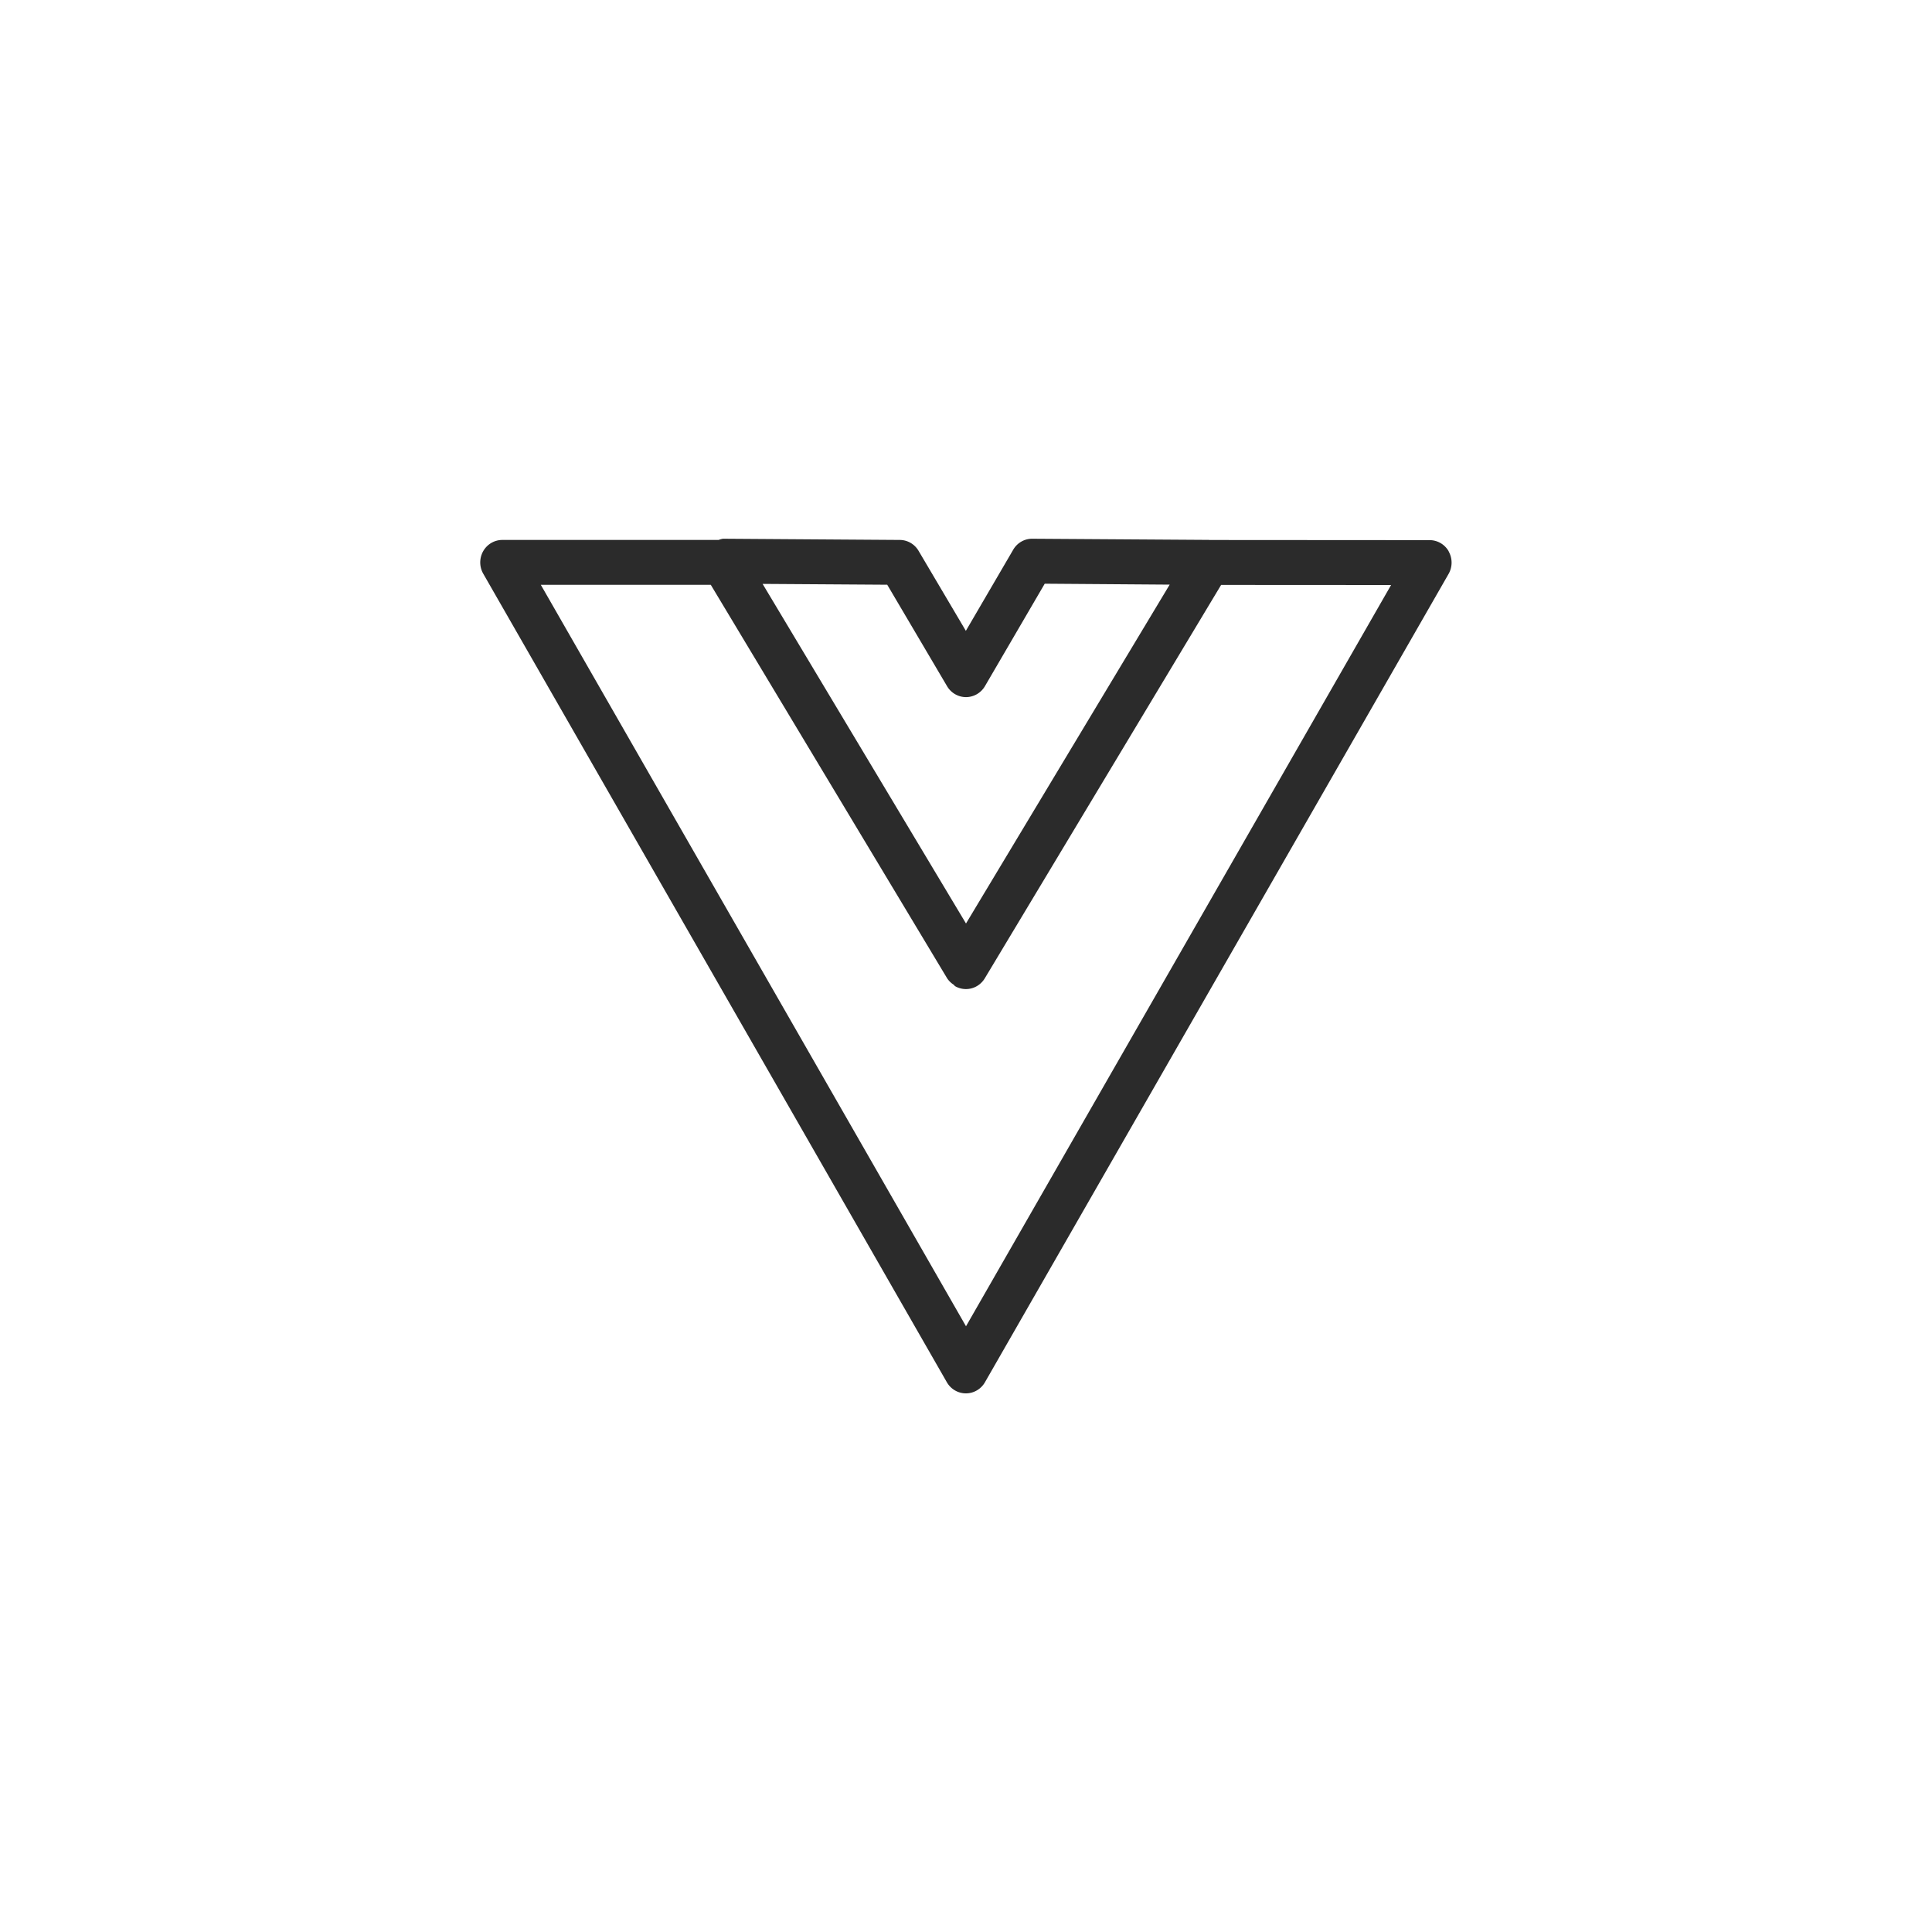 <?xml version="1.0" encoding="UTF-8" standalone="no"?>
<svg
   xmlns:dc="http://purl.org/dc/elements/1.1/"
   xmlns:cc="http://creativecommons.org/ns#"
   xmlns:rdf="http://www.w3.org/1999/02/22-rdf-syntax-ns#"
   xmlns:svg="http://www.w3.org/2000/svg"
   xmlns="http://www.w3.org/2000/svg"
   xmlns:sodipodi="http://sodipodi.sourceforge.net/DTD/sodipodi-0.dtd"
   xmlns:inkscape="http://www.inkscape.org/namespaces/inkscape"
   width="50"
   height="50"
   viewBox="0 0 40 40"
   version="1.1"
   id="svg4"
   sodipodi:docname="icon-vuejs.svg"
   inkscape:version="1.0 (4035a4fb49, 2020-05-01)">
  <defs
     id="defs8" />
  <sodipodi:namedview
     inkscape:snap-center="true"
     inkscape:document-rotation="0"
     pagecolor="#ffffff"
     bordercolor="#666666"
     borderopacity="1"
     objecttolerance="10"
     gridtolerance="10"
     guidetolerance="10"
     inkscape:pageopacity="0"
     inkscape:pageshadow="2"
     inkscape:window-width="1366"
     inkscape:window-height="705"
     id="namedview6"
     showgrid="false"
     inkscape:zoom="6.8501643"
     inkscape:cx="-2.9657307"
     inkscape:cy="24.441576"
     inkscape:window-x="-8"
     inkscape:window-y="-8"
     inkscape:window-maximized="1"
     inkscape:current-layer="svg4">
    <sodipodi:guide
       id="guide830"
       orientation="0,50"
       position="0,40" />
    <sodipodi:guide
       id="guide832"
       orientation="50,0"
       position="40,40" />
    <sodipodi:guide
       id="guide834"
       orientation="0,-50"
       position="40,0" />
    <sodipodi:guide
       id="guide836"
       orientation="-50,0"
       position="0,0" />
  </sodipodi:namedview>
  <path
     fill="#2b2b2b"
     d="m 29.995,11.416 a 0.456,0.464 0 0 0 -0.397,-0.233 l -4.562,-0.003 -0.006,-0.002 -3.657,-0.024 h -0.003 a 0.455,0.463 0 0 0 -0.393,0.228 l -0.98,1.679 -0.978,-1.655 a 0.455,0.463 0 0 0 -0.387,-0.227 l -3.657,-0.025 h -0.005 a 0.439,0.446 0 0 0 -0.092,0.025 h -4.478 a 0.457,0.465 0 0 0 -0.395,0.699 l 9.598,16.739 a 0.457,0.465 0 0 0 0.79,0 l 9.598,-16.734 a 0.457,0.465 0 0 0 0.002,-0.466 z m -11.626,0.69 1.239,2.101 a 0.457,0.465 0 0 0 0.392,0.226 h 9.15e-4 a 0.457,0.465 0 0 0 0.392,-0.228 l 1.237,-2.12 2.587,0.019 -2.748,4.572 -1.469,2.444 -4.211,-7.031 z m 1.631,15.353 -8.803,-15.351 h 3.519 l 4.893,8.146 a 0.451,0.458 0 0 0 0.134,0.132 c 0.013,0.009 0.019,0.024 0.032,0.032 a 0.457,0.465 0 0 0 0.614,-0.163 l 4.893,-8.145 3.519,0.002 z"
     id="path2"
     style="fill:#2b2b2b;fill-opacity:1;stroke:none;stroke-width:0.922;stroke-miterlimit:4;stroke-dasharray:none;stroke-opacity:1" />
</svg>

